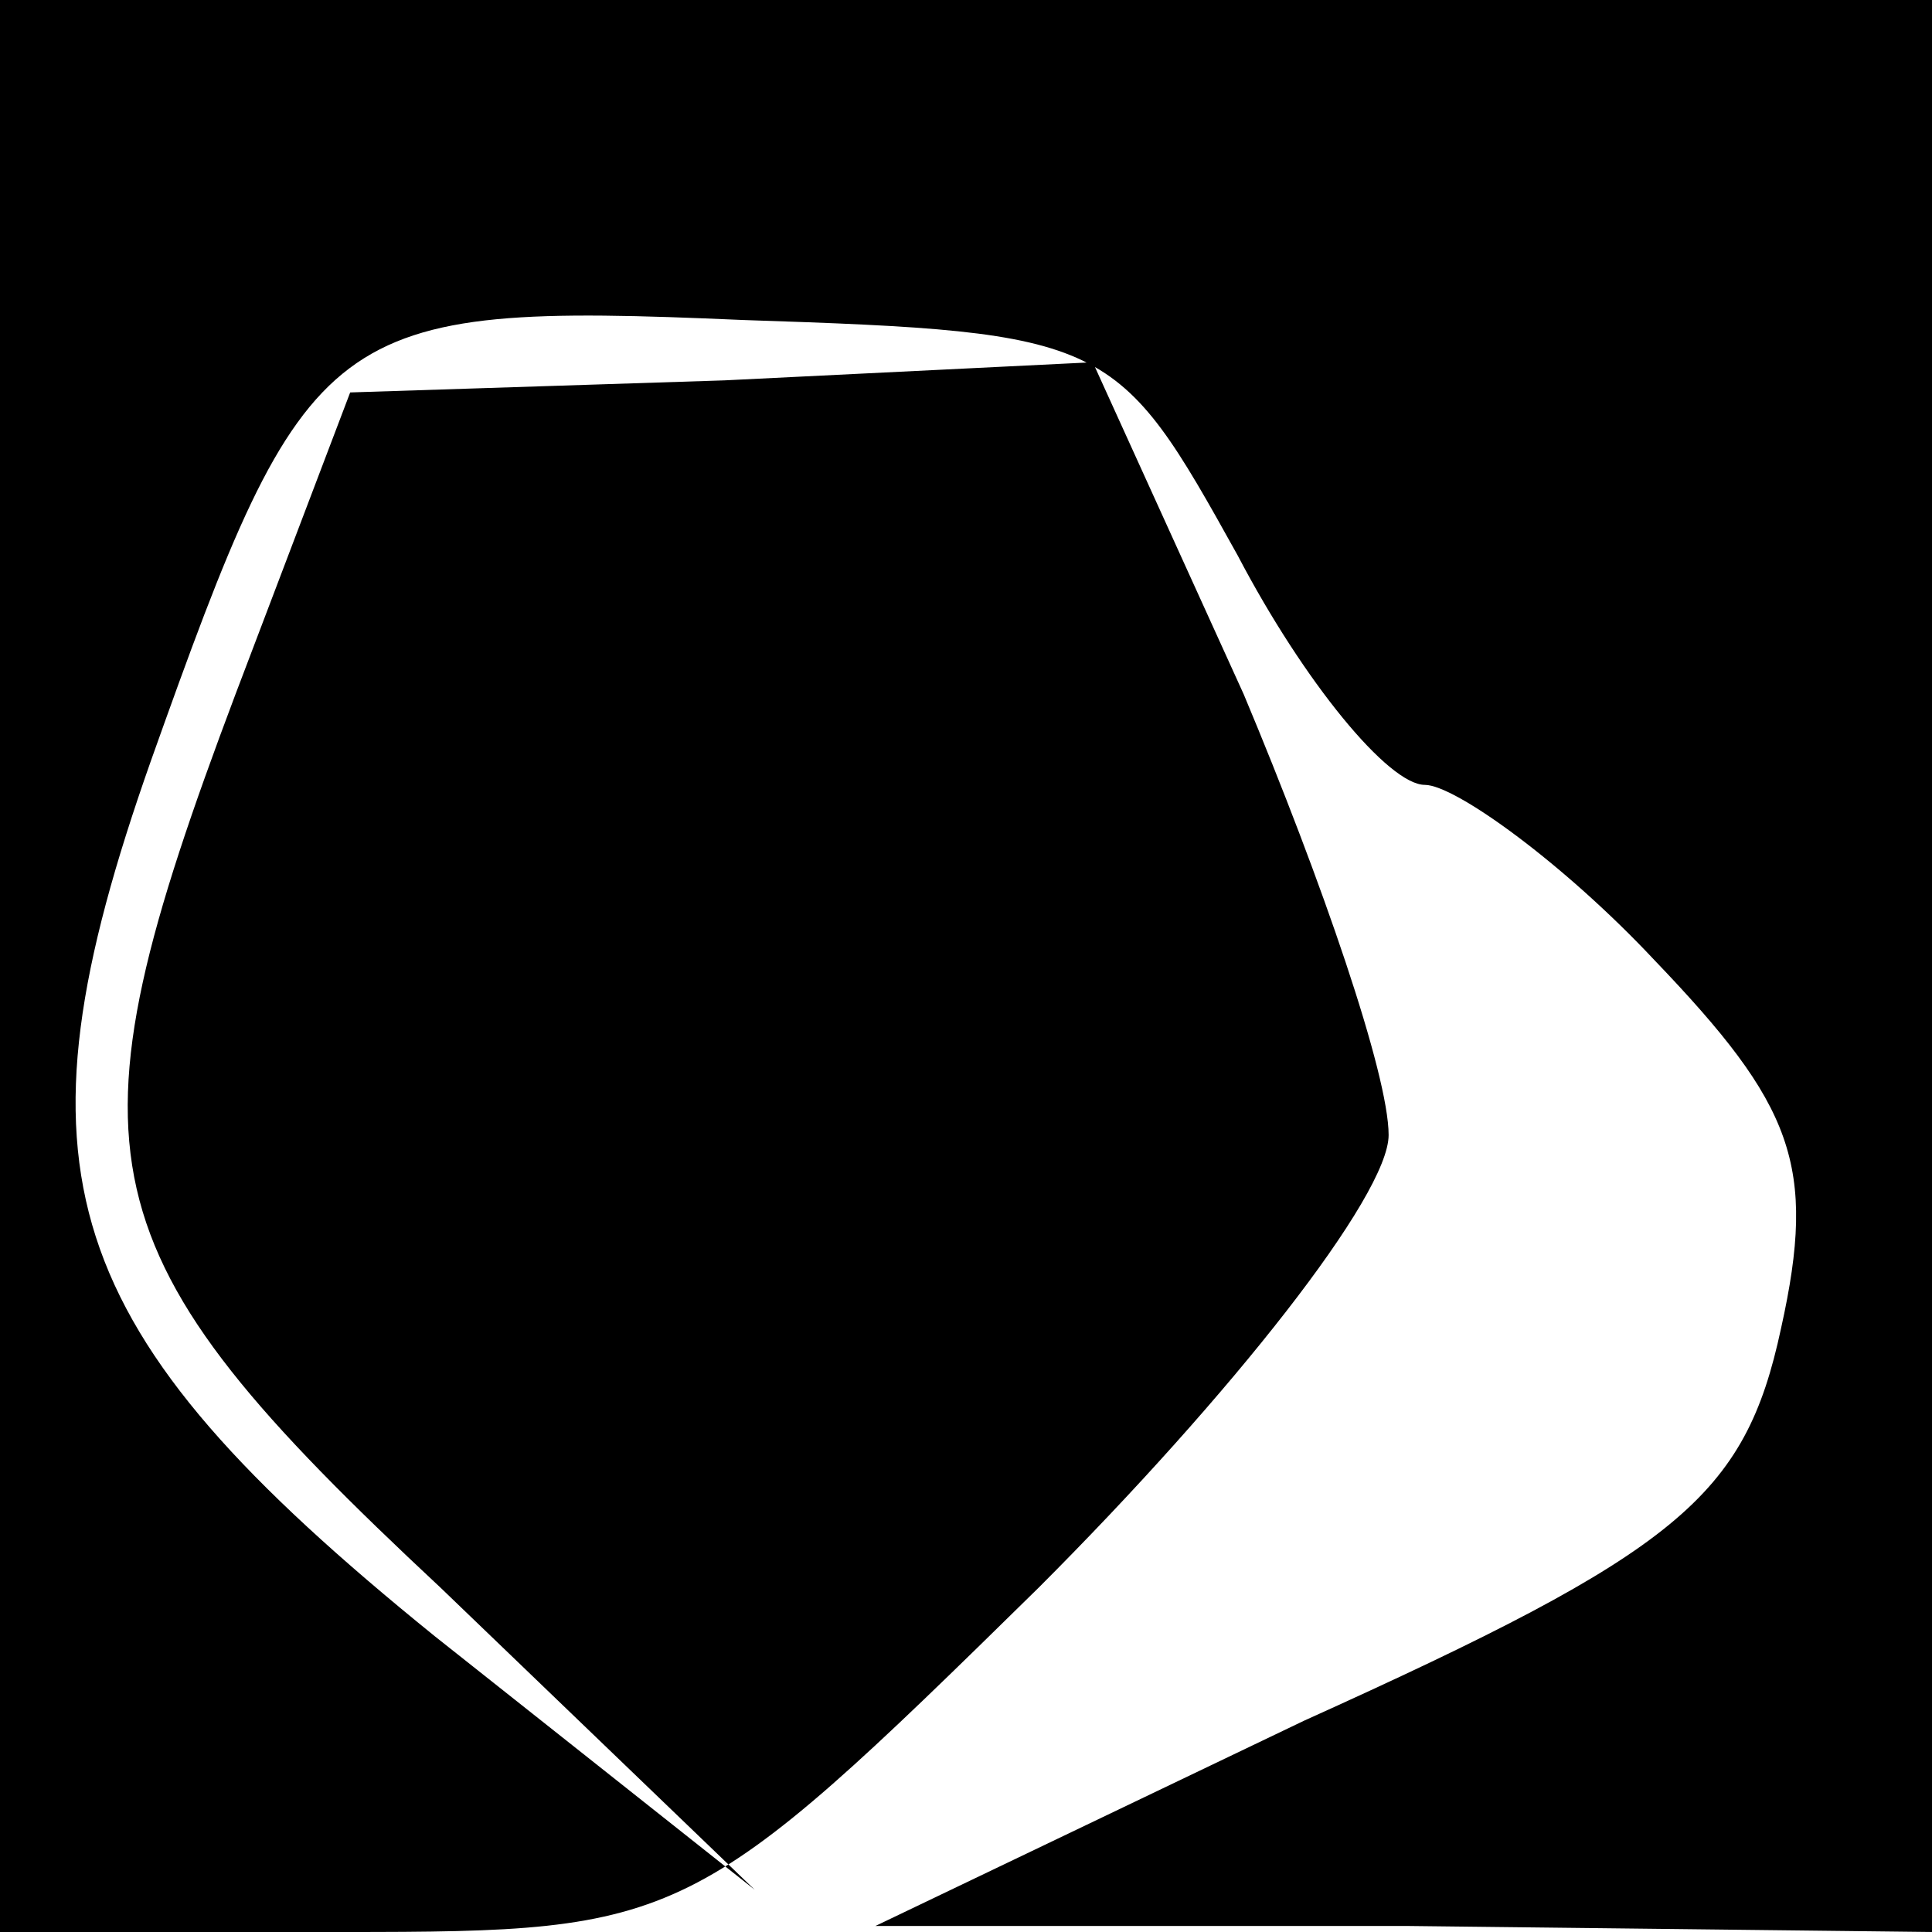 <?xml version="1.0" standalone="no"?>
<!DOCTYPE svg PUBLIC "-//W3C//DTD SVG 20010904//EN"
 "http://www.w3.org/TR/2001/REC-SVG-20010904/DTD/svg10.dtd">
<svg version="1.0" xmlns="http://www.w3.org/2000/svg"
 width="32pt" height="32pt" viewBox="0 0 32 32"
 preserveAspectRatio="xMidYMid meet">
<g transform="translate(0,32) scale(0.1,-0.1)"
fill="#000000" stroke="none">
<path fill="#000000" stroke="none" d="M0 160 l0 -160 57 0 c56 0 58 1 115 57
32 32 58 65 58 75 0 10 -11 42 -24 73 l-25 55 -61 -3 -62 -2 -19 -50 c-29 -77
-26 -92 34 -148 l52 -50 -53 42 c-63 51 -71 77 -47 145 26 73 29 76 98 73 61
-2 62 -3 82 -39 11 -21 25 -38 31 -38 5 0 23 -13 38 -29 23 -24 27 -34 21 -61
-6 -28 -17 -37 -79 -65 l-71 -34 88 0 87 -1 0 160 0 160 -160 0 -160 0 0 -160z"/>
</g>
</svg>
